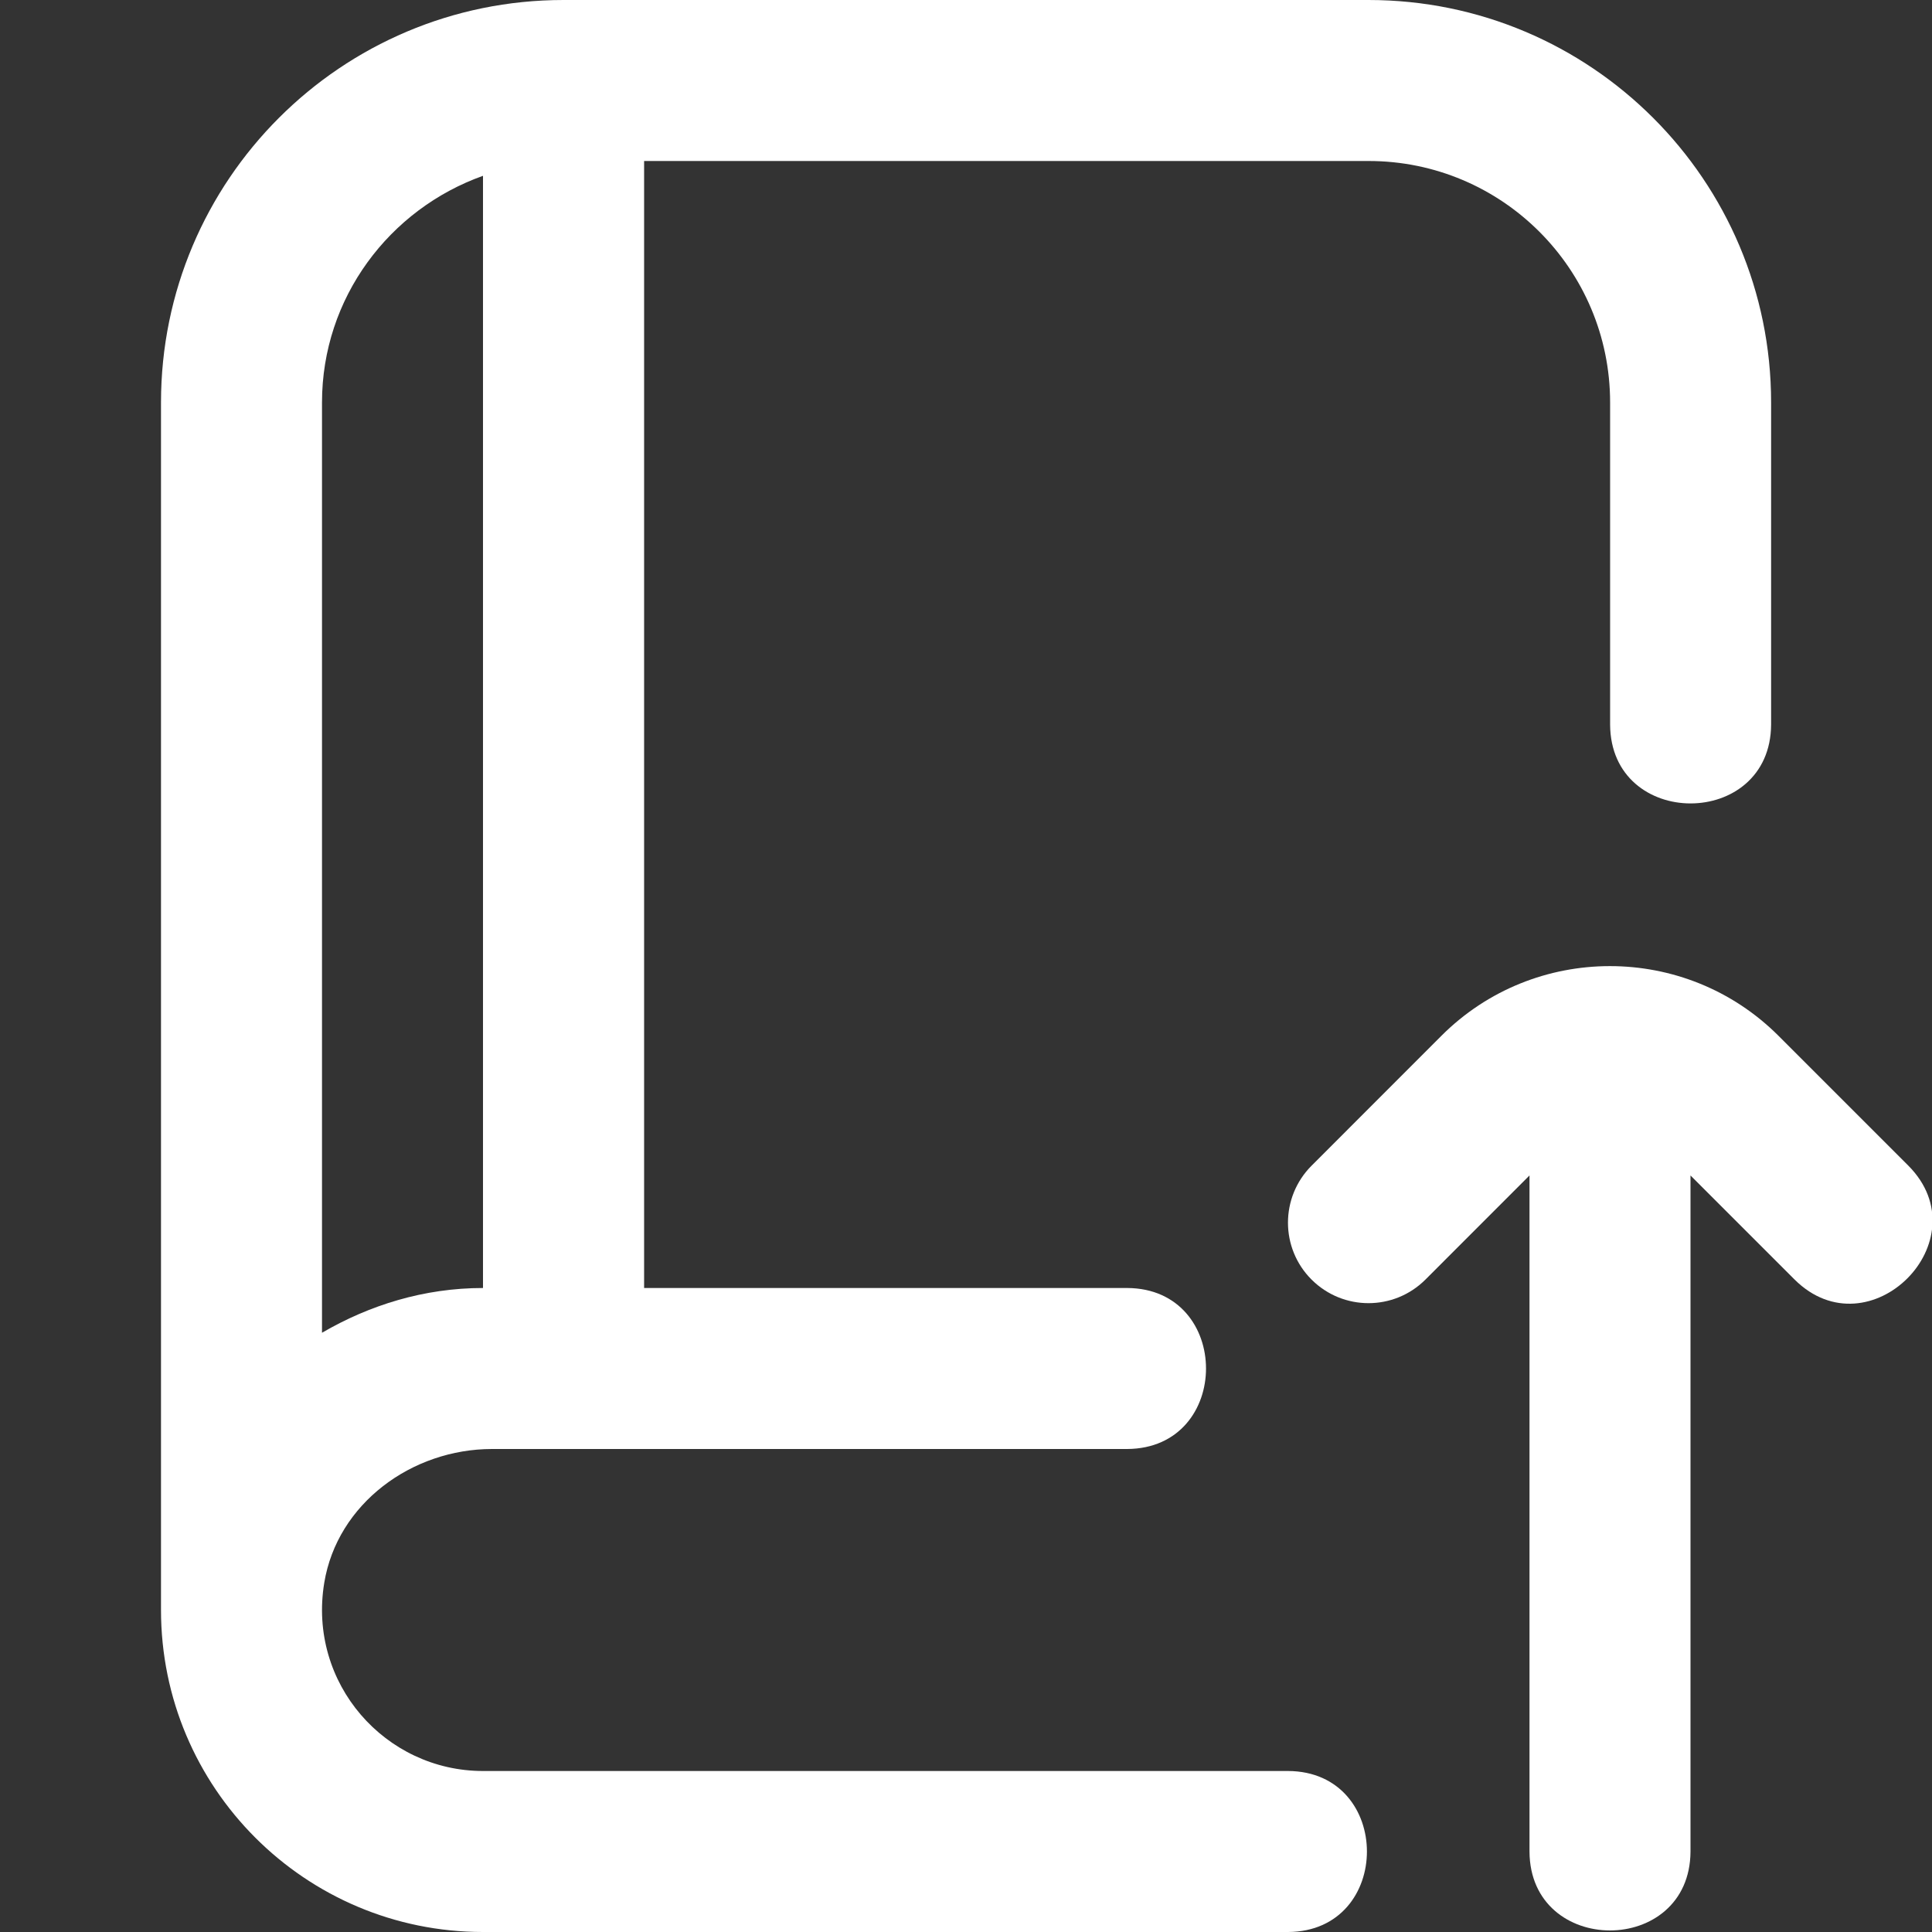 <svg width="36" height="36" viewBox="0 0 36 36" fill="none" xmlns="http://www.w3.org/2000/svg">
<rect x="0" y="0" width="36" height="36" fill="#333333" stroke="none"/>
<g clip-path="url(#clip0_80_131)">
<path d="M33.44 23.843L31.5 21.903V34.5C31.491 36.462 28.508 36.461 28.5 34.5V21.903L26.561 23.843C25.974 24.429 25.026 24.429 24.439 23.843C23.853 23.258 23.853 22.308 24.439 21.721L26.859 19.3C28.588 17.571 31.405 17.568 33.139 19.3L35.56 21.721C36.942 23.113 34.831 25.224 33.44 23.843Z" fill="white"/>
<path d="M25.5 0H10.5C6.359 0 3 3.358 3 7.5V30C3 33.313 5.686 36 9 36H24C25.962 35.991 25.96 33.008 24 33H9C7.181 33 5.733 31.371 6.042 29.493C6.285 28.017 7.674 27 9.169 27H21.002C22.963 26.991 22.962 24.008 21.002 24H12.002V3H25.502C27.987 3 30.002 5.014 30.002 7.5V13.5C30.011 15.462 32.992 15.46 33.002 13.5V7.5C33.002 3.358 29.642 0 25.5 0ZM9 24C7.902 24 6.886 24.318 6 24.834V7.5C6 5.547 7.258 3.897 9 3.276V24Z" fill="white"/>
</g>
<defs>
<clipPath id="clip0_80_131">
<rect width="36" height="36" fill="white"/>
</clipPath>
</defs>
</svg>

